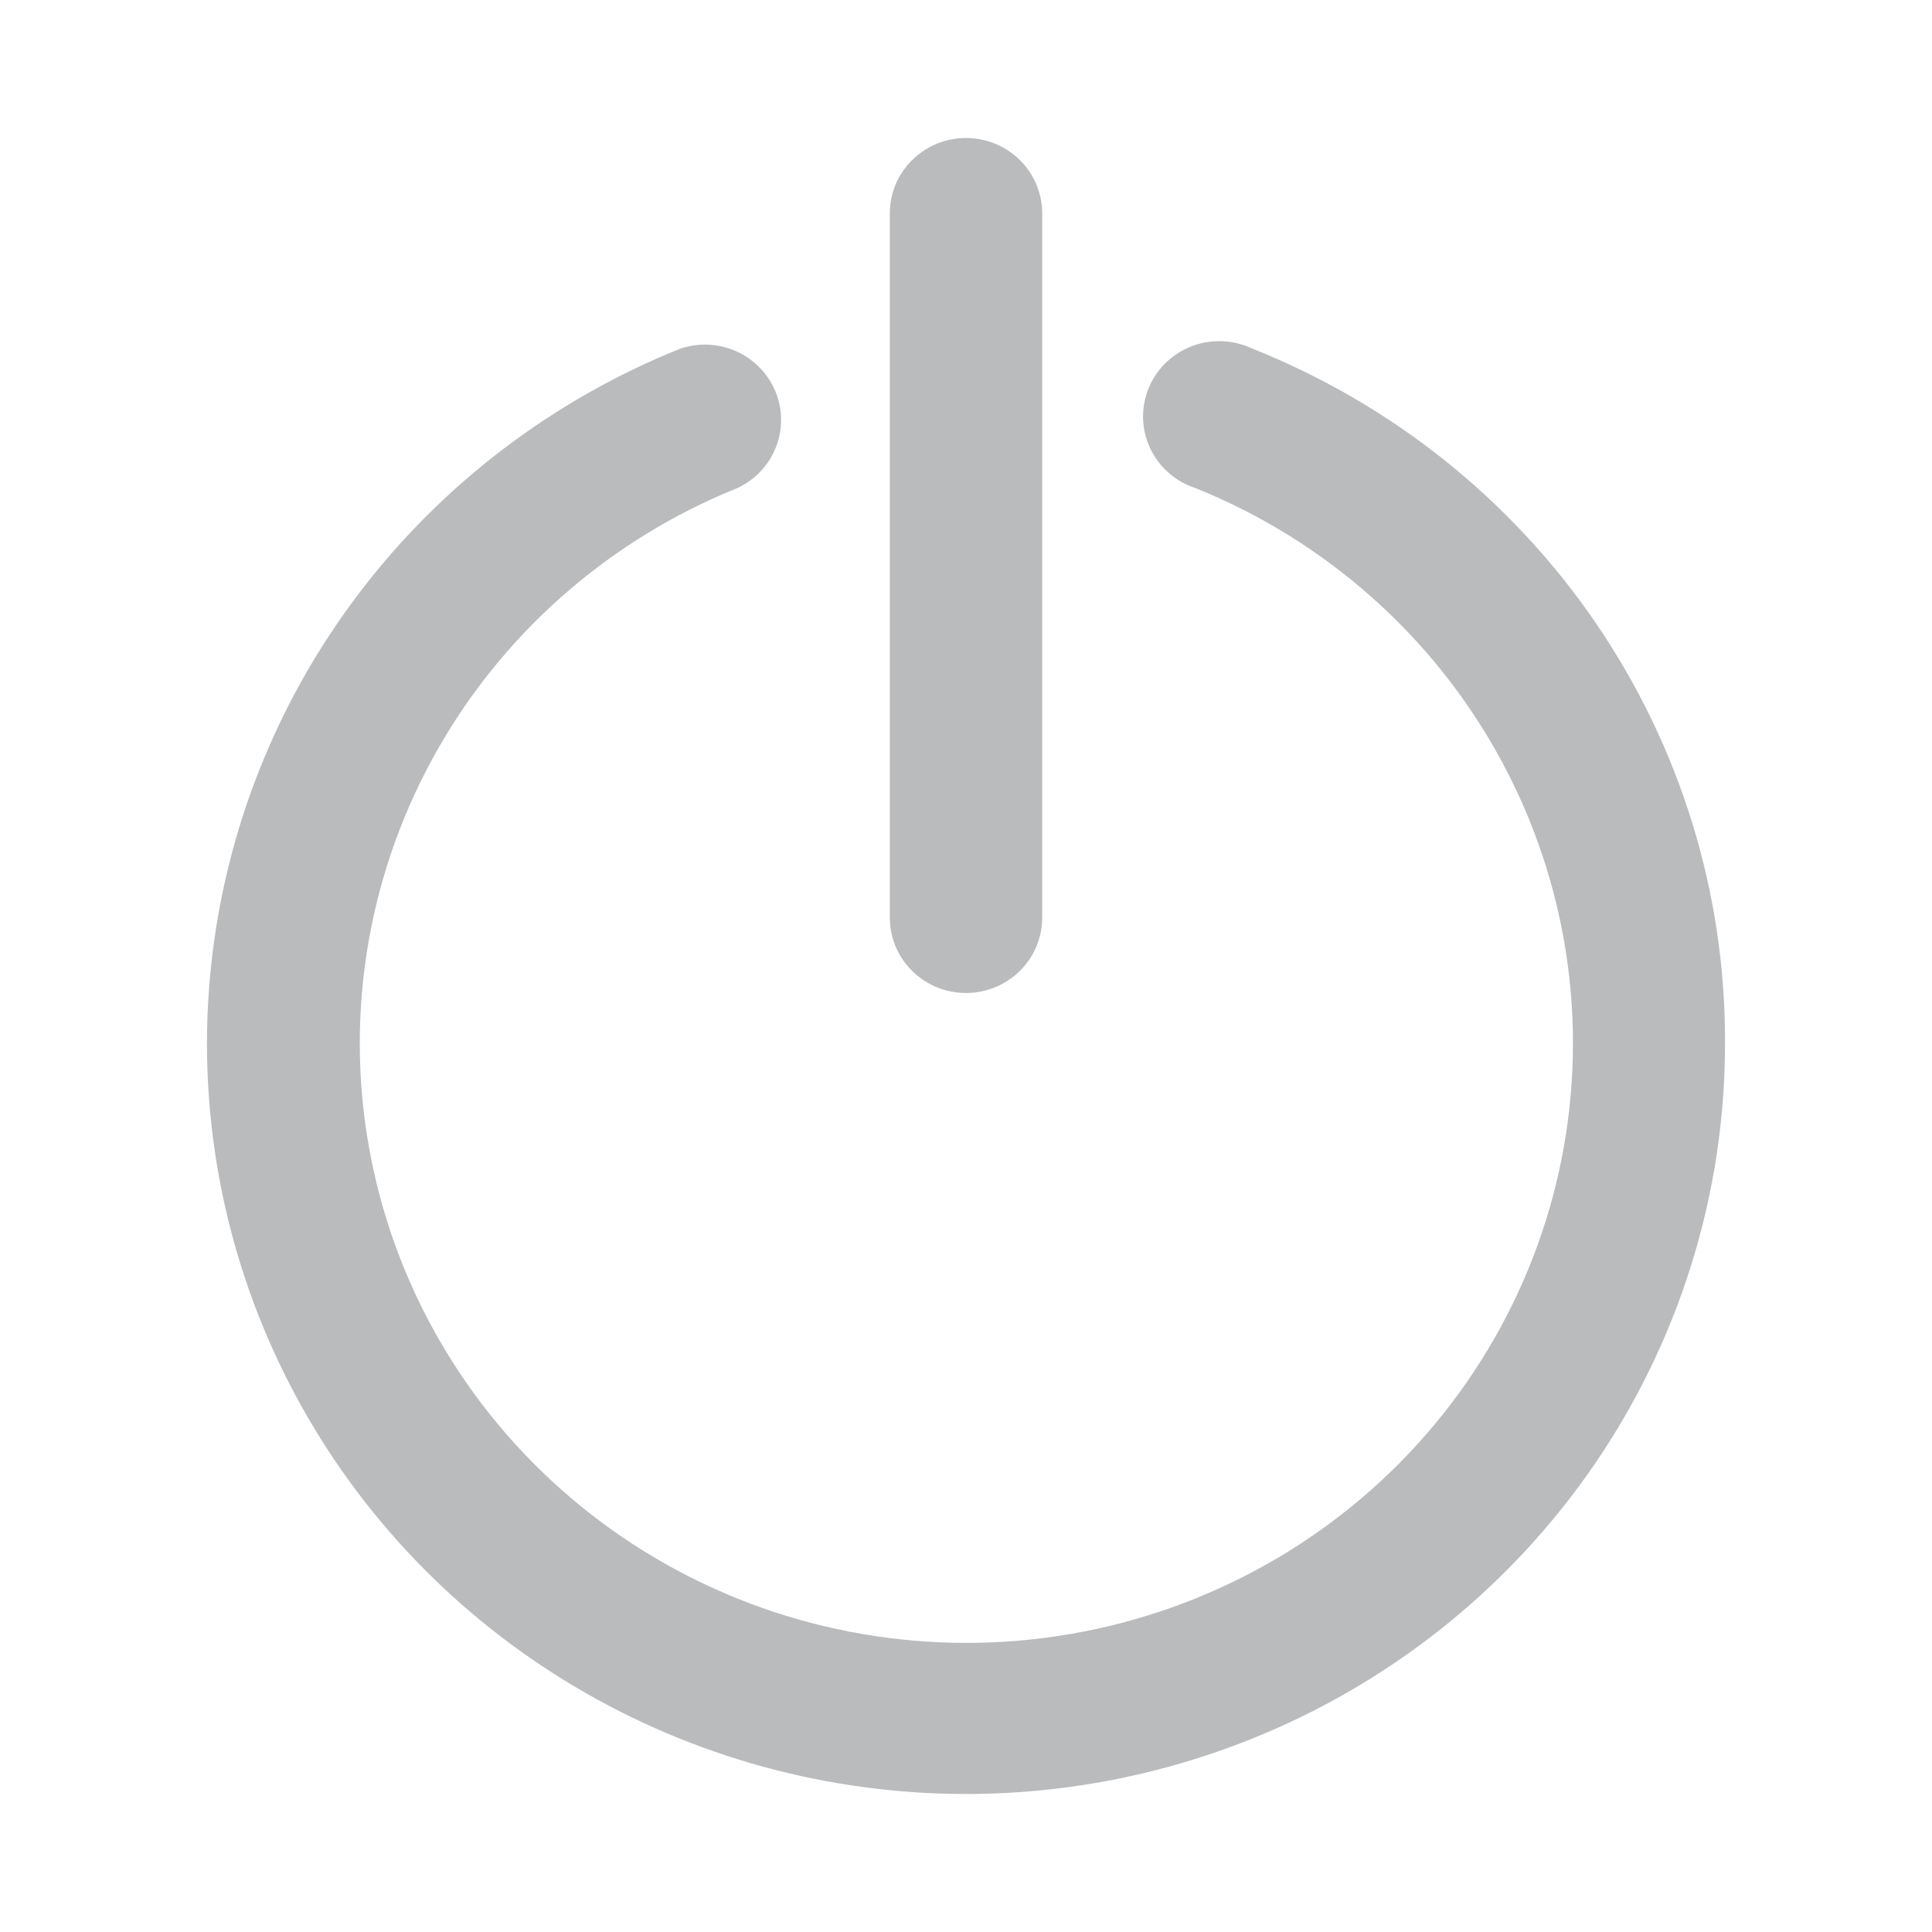 <svg width="28" height="28" viewBox="0 0 28 28" fill="none" xmlns="http://www.w3.org/2000/svg">
<path d="M25 15.1C25.005 17.074 24.466 19.011 23.442 20.705C22.418 22.399 20.946 23.786 19.186 24.716C17.425 25.646 15.441 26.085 13.447 25.986C11.453 25.887 9.524 25.253 7.867 24.153C6.209 23.053 4.886 21.527 4.039 19.74C3.192 17.953 2.853 15.972 3.058 14.009C3.264 12.046 4.005 10.175 5.204 8.597C6.403 7.019 8.014 5.793 9.864 5.051C10.13 4.963 10.421 4.978 10.677 5.094C10.932 5.21 11.133 5.418 11.239 5.676C11.345 5.934 11.347 6.221 11.245 6.481C11.144 6.74 10.946 6.951 10.692 7.071C8.804 7.83 7.241 9.215 6.272 10.988C5.303 12.76 4.986 14.811 5.378 16.789C5.769 18.766 6.844 20.548 8.418 21.829C9.992 23.11 11.967 23.81 14.005 23.81C16.044 23.81 18.019 23.11 19.593 21.829C21.167 20.548 22.242 18.766 22.633 16.789C23.024 14.811 22.709 12.76 21.739 10.988C20.77 9.215 19.207 7.83 17.319 7.071C17.176 7.024 17.044 6.948 16.932 6.848C16.82 6.749 16.73 6.627 16.667 6.492C16.604 6.357 16.57 6.21 16.566 6.061C16.563 5.912 16.59 5.764 16.647 5.626C16.703 5.488 16.788 5.363 16.895 5.258C17.003 5.154 17.131 5.072 17.271 5.018C17.412 4.964 17.562 4.939 17.713 4.945C17.863 4.951 18.011 4.987 18.147 5.051C20.174 5.858 21.911 7.246 23.133 9.037C24.354 10.828 25.005 12.94 25 15.1ZM14 14.391C14.293 14.391 14.574 14.276 14.781 14.071C14.988 13.866 15.104 13.589 15.104 13.299V3.092C15.104 2.802 14.988 2.524 14.781 2.32C14.574 2.115 14.293 2 14 2C13.707 2 13.426 2.115 13.219 2.32C13.012 2.524 12.896 2.802 12.896 3.092V13.299C12.896 13.442 12.924 13.584 12.98 13.717C13.035 13.849 13.117 13.97 13.219 14.071C13.322 14.172 13.443 14.253 13.577 14.308C13.711 14.363 13.855 14.391 14 14.391Z" fill="#B9BBBD"/>
</svg>
